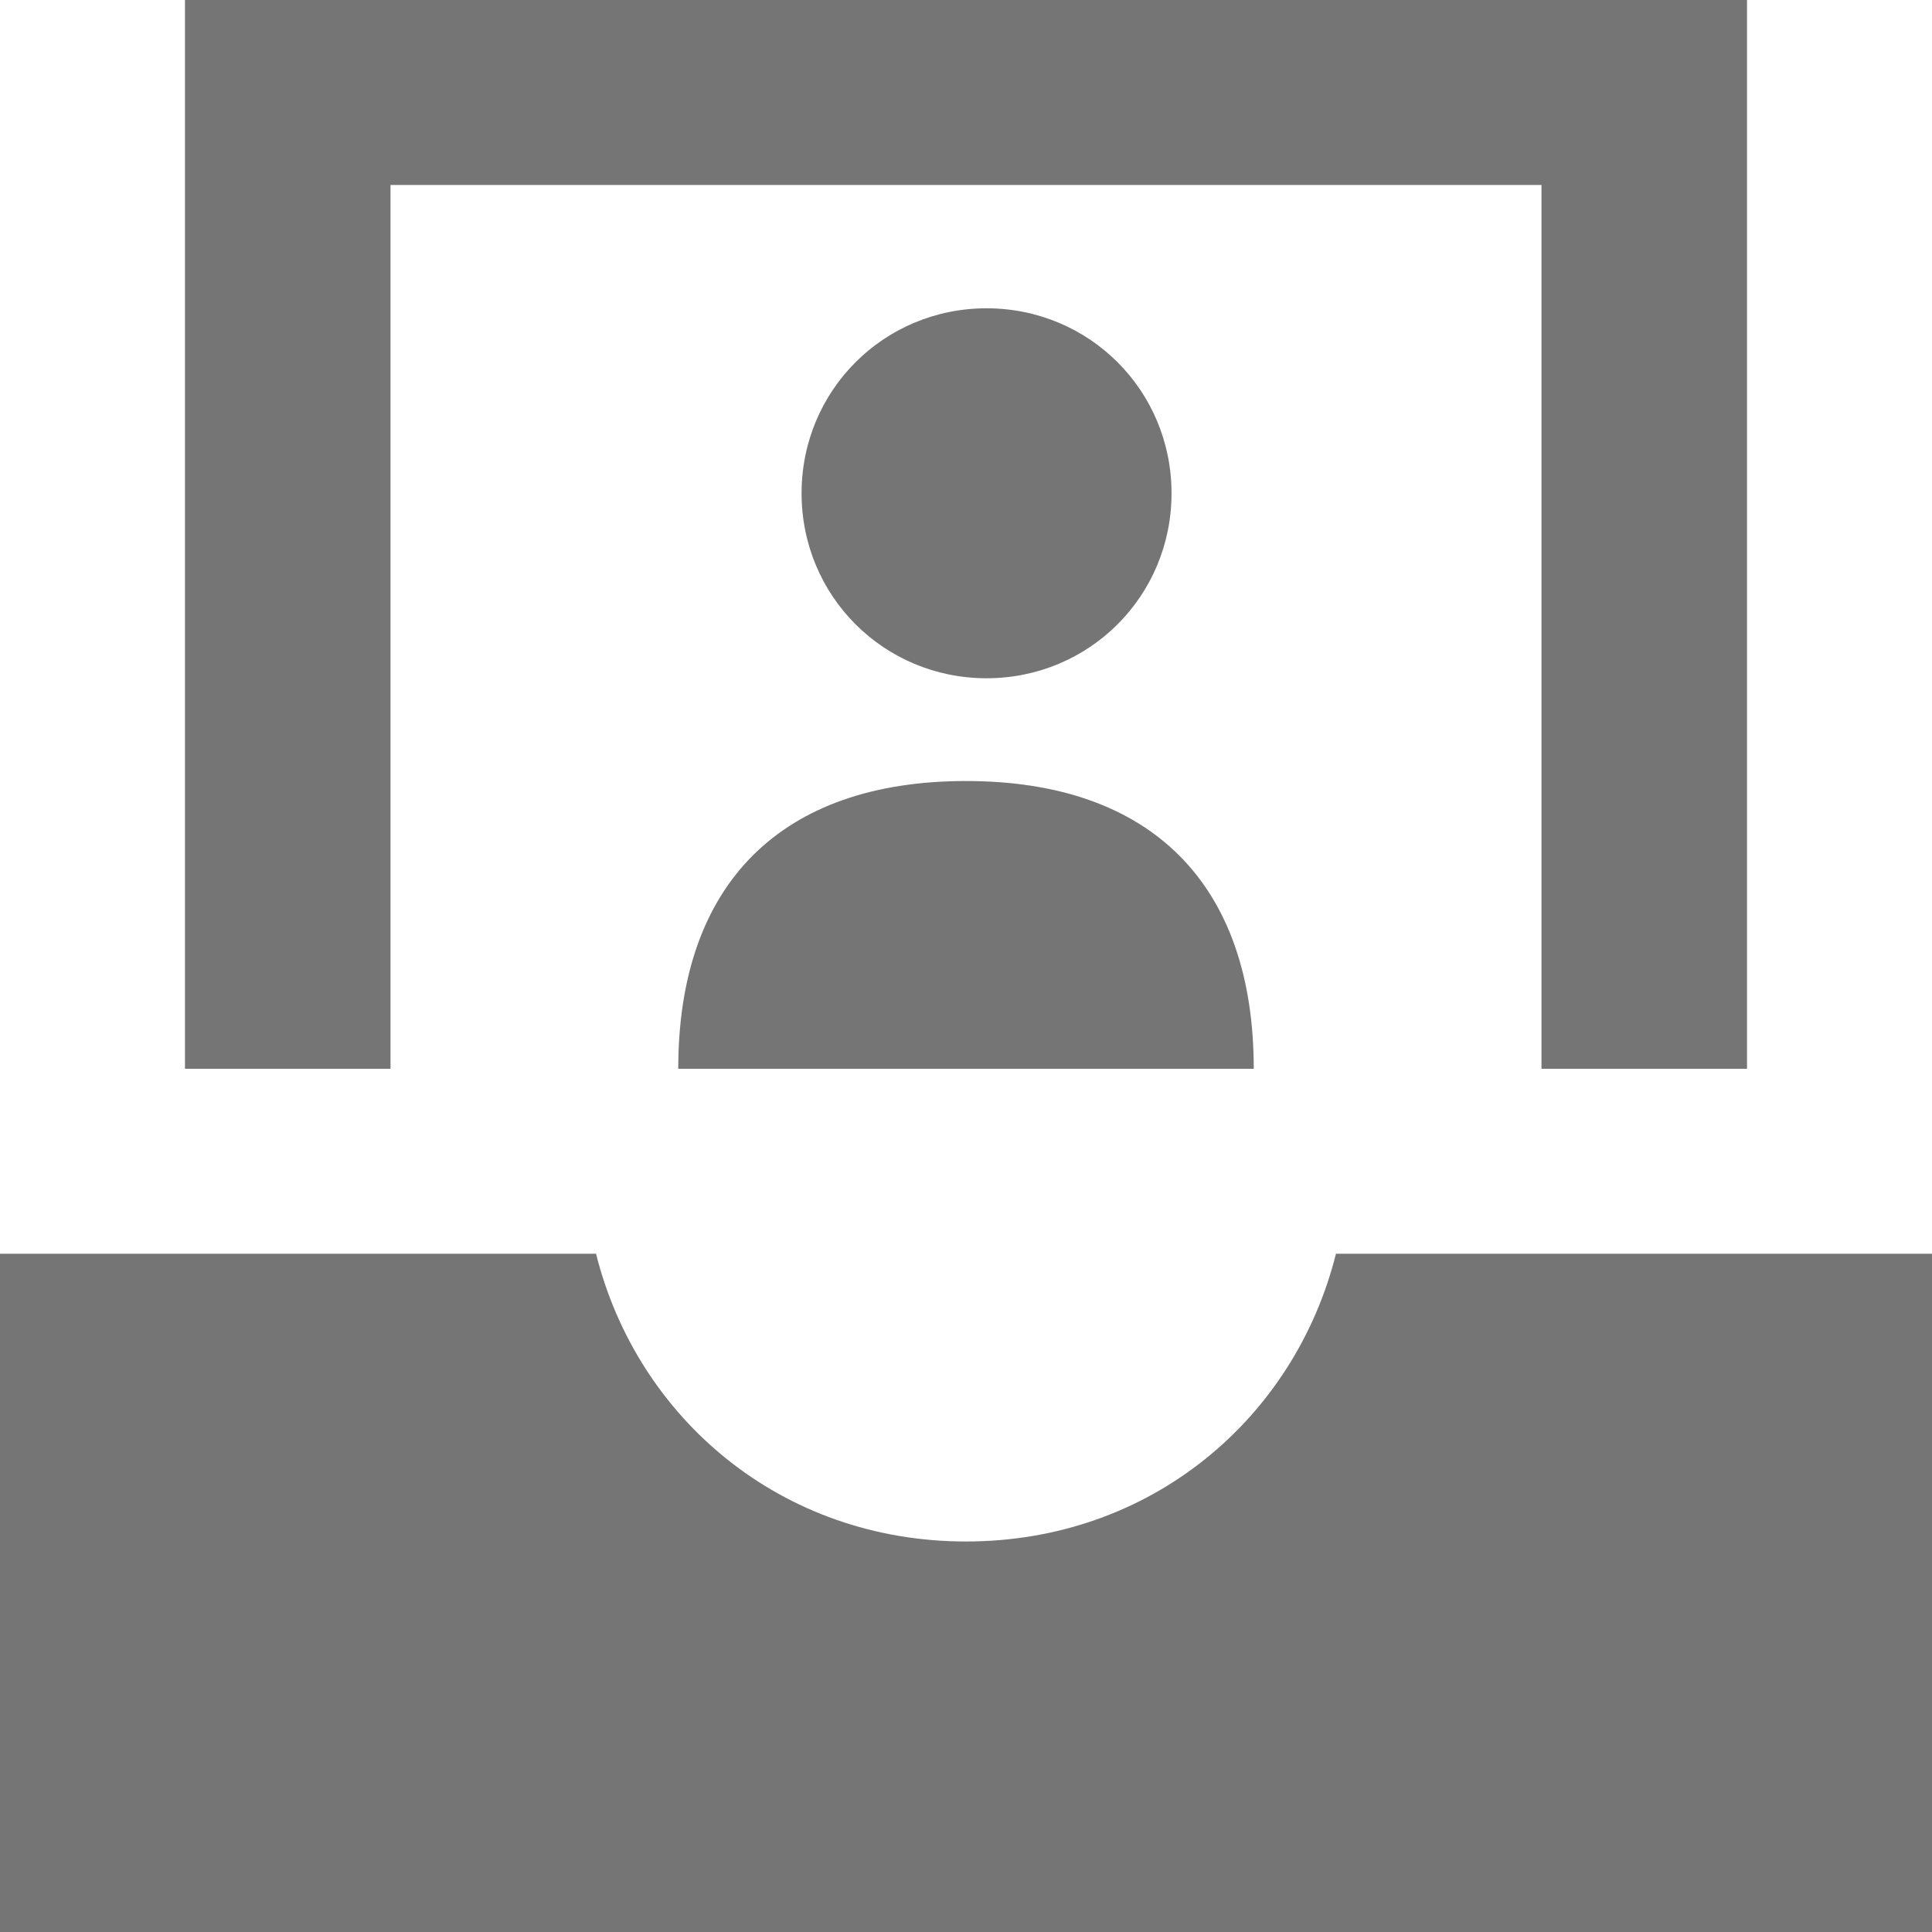 <?xml version="1.0" encoding="UTF-8"?>
<!DOCTYPE svg PUBLIC "-//W3C//DTD SVG 1.1//EN" "http://www.w3.org/Graphics/SVG/1.1/DTD/svg11.dtd">
<!-- Creator: CorelDRAW Home & Student X6 -->
<svg xmlns="http://www.w3.org/2000/svg" xml:space="preserve" width="49px" height="49px" version="1.1" shape-rendering="geometricPrecision" text-rendering="geometricPrecision" image-rendering="optimizeQuality" fill-rule="evenodd" clip-rule="evenodd"
viewBox="0 0 94 94"
 xmlns:xlink="http://www.w3.org/1999/xlink">
 <g id="Plan_x0020_1">
  <g id="_966029656">
   <g>
    <polygon fill="#757575" fill-rule="nonzero" points="85,52 75,52 75,9 19,9 19,52 9,52 9,0 85,0 "/>
   </g>
   <path fill="#757575" fill-rule="nonzero" d="M33 52c0,-9 5,-14 14,-14 9,0 14,5 14,14l-28 0z"/>
   <path fill="#757575" fill-rule="nonzero" d="M57 24c0,5 -4,9 -9,9 -5,0 -9,-4 -9,-9 0,-5 4,-9 9,-9 5,0 9,4 9,9z"/>
   <path fill="#757575" fill-rule="nonzero" d="M65 61c-2,8 -9,14 -18,14 -9,0 -16,-6 -18,-14l-29 0 0 33 94 0 0 -33 -29 0z"/>
  </g>
 </g>
</svg>
